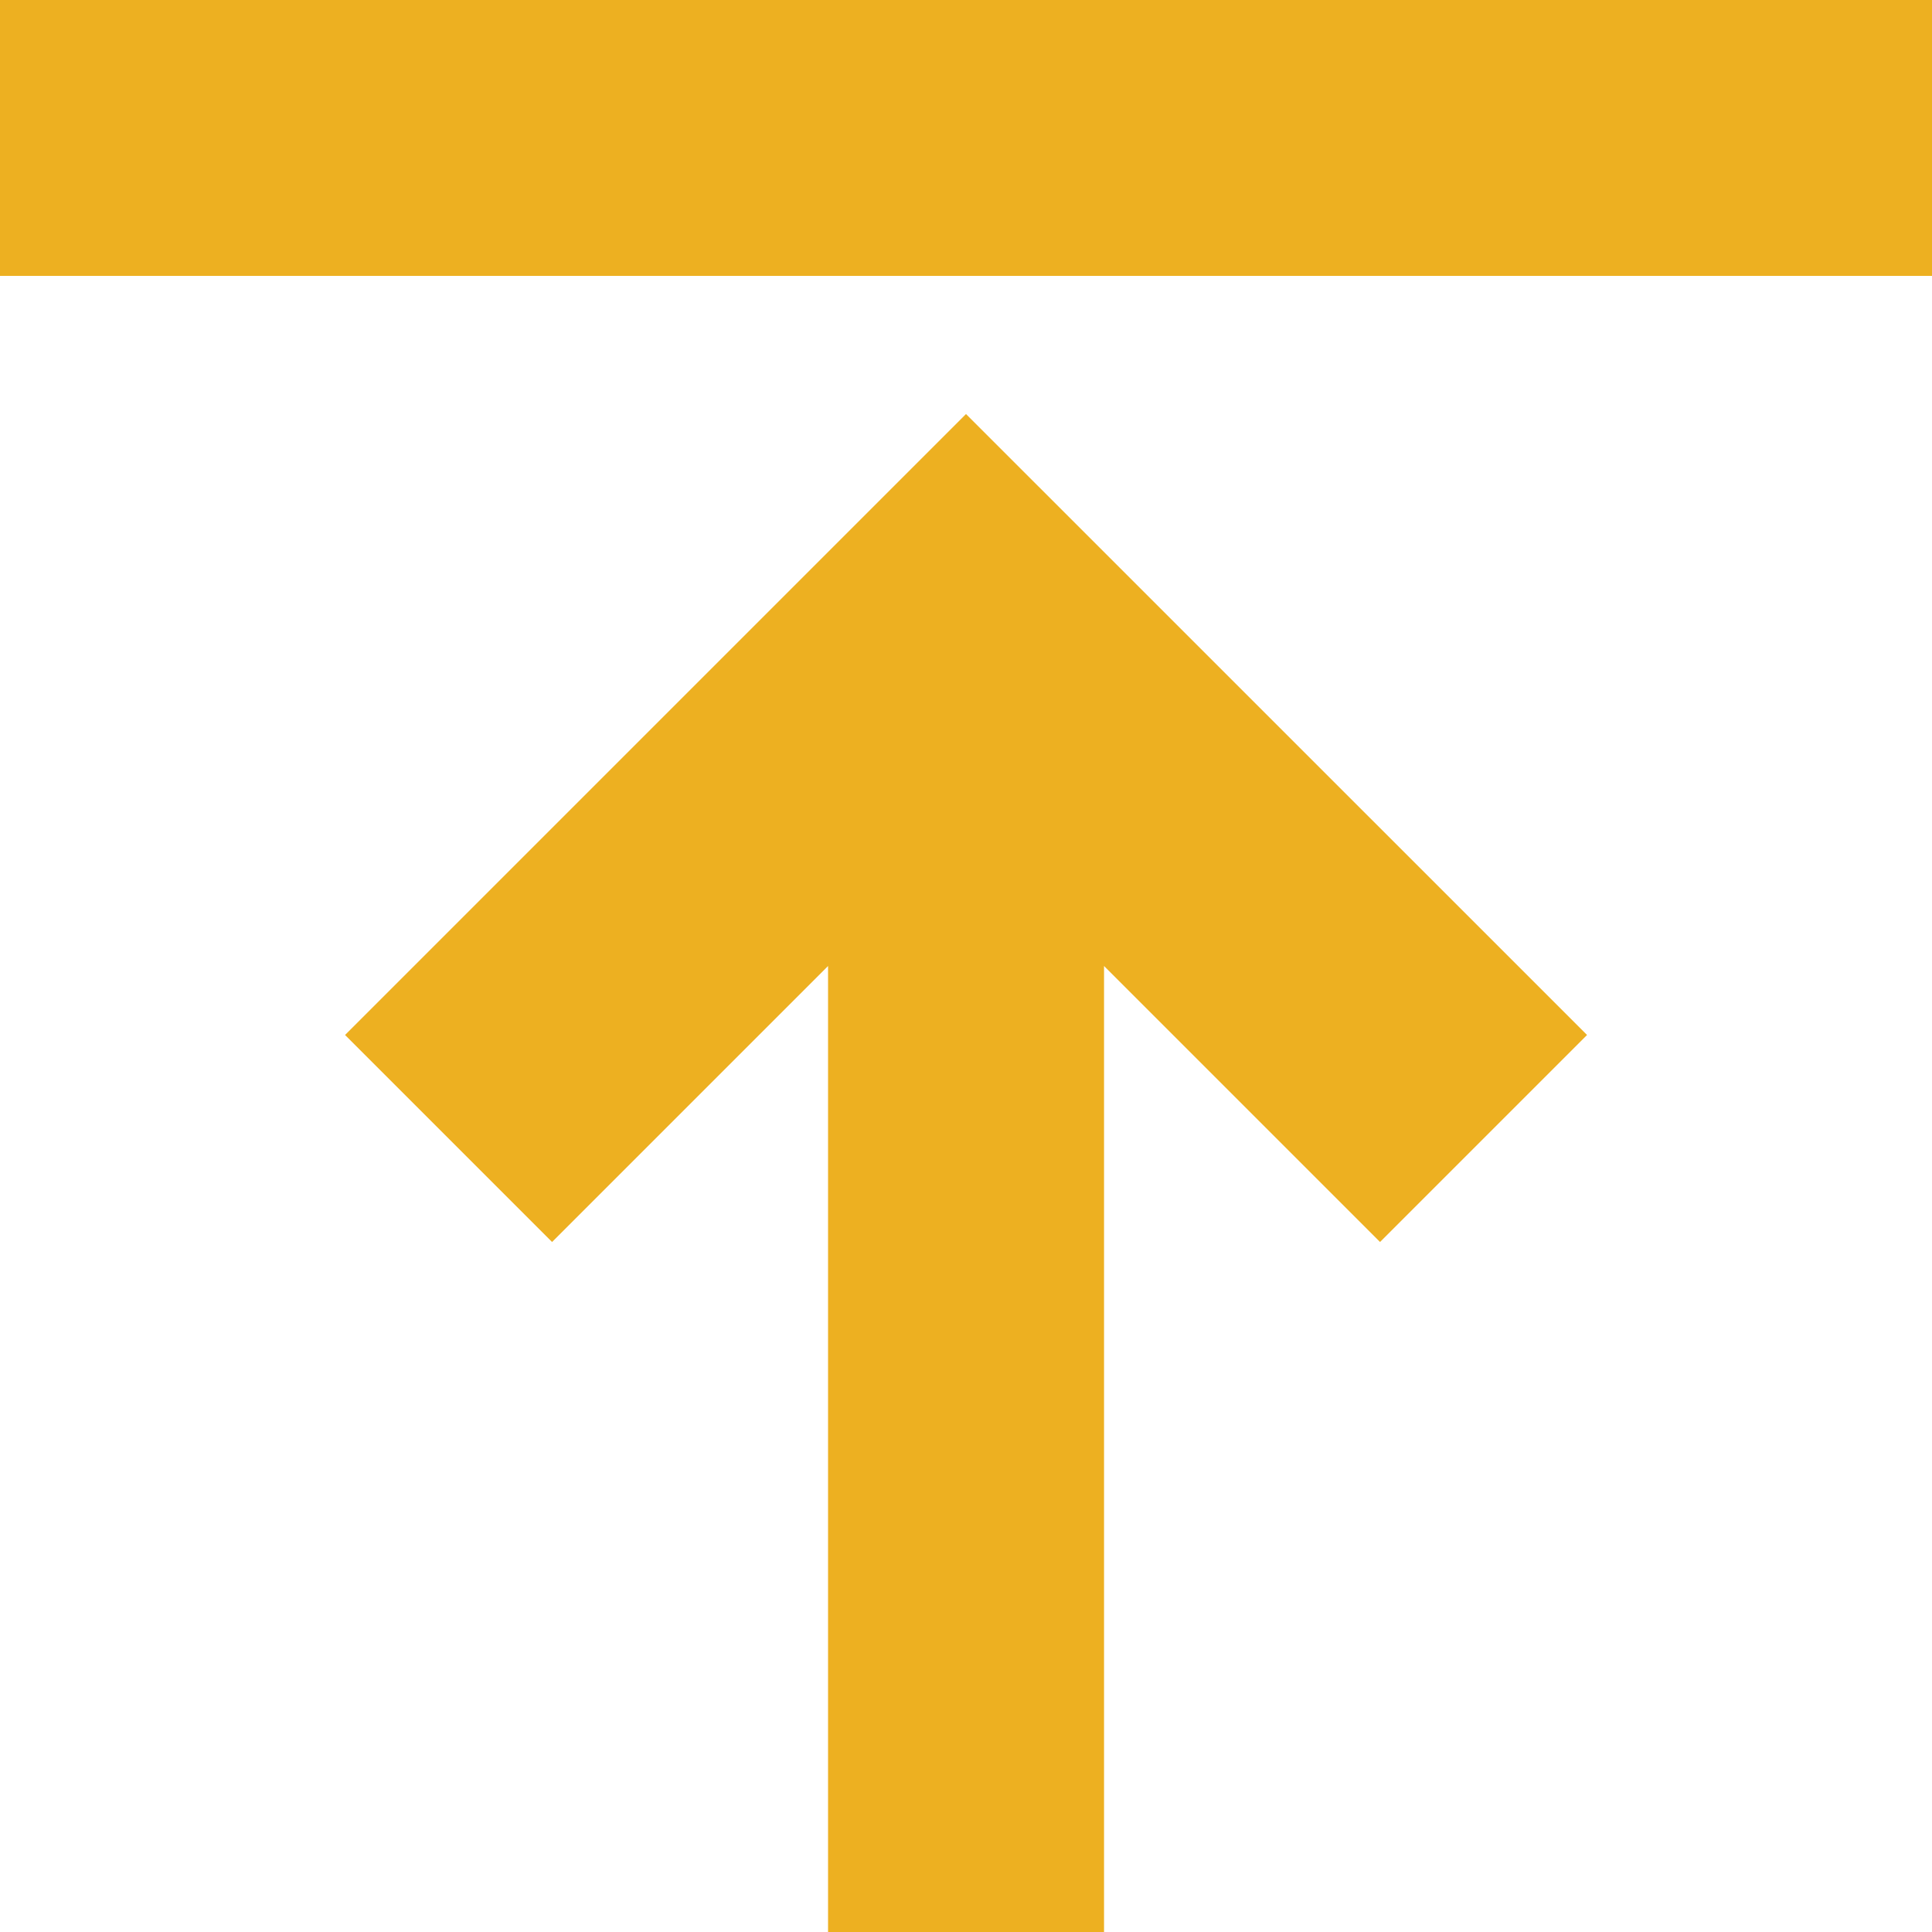 <svg width="20" height="20" viewBox="0 0 20 20" fill="none" xmlns="http://www.w3.org/2000/svg">
<g clip-path="url(#clip0)">
<path d="M10 4.286L3.572 10.714L5.715 12.857L8.572 10L8.572 20L11.429 20L11.429 10L14.286 12.857L16.429 10.714L10 4.286Z" fill="#EDB021"/>
<path d="M20 2.856L0 2.856L2.49778e-07 -0.001L20 -0.001L20 2.856Z" fill="#EDB021"/>
</g>
<defs>
<clipPath id="clip0">
<rect width="20" height="20" fill="white"/>
</clipPath>
</defs>
</svg>
